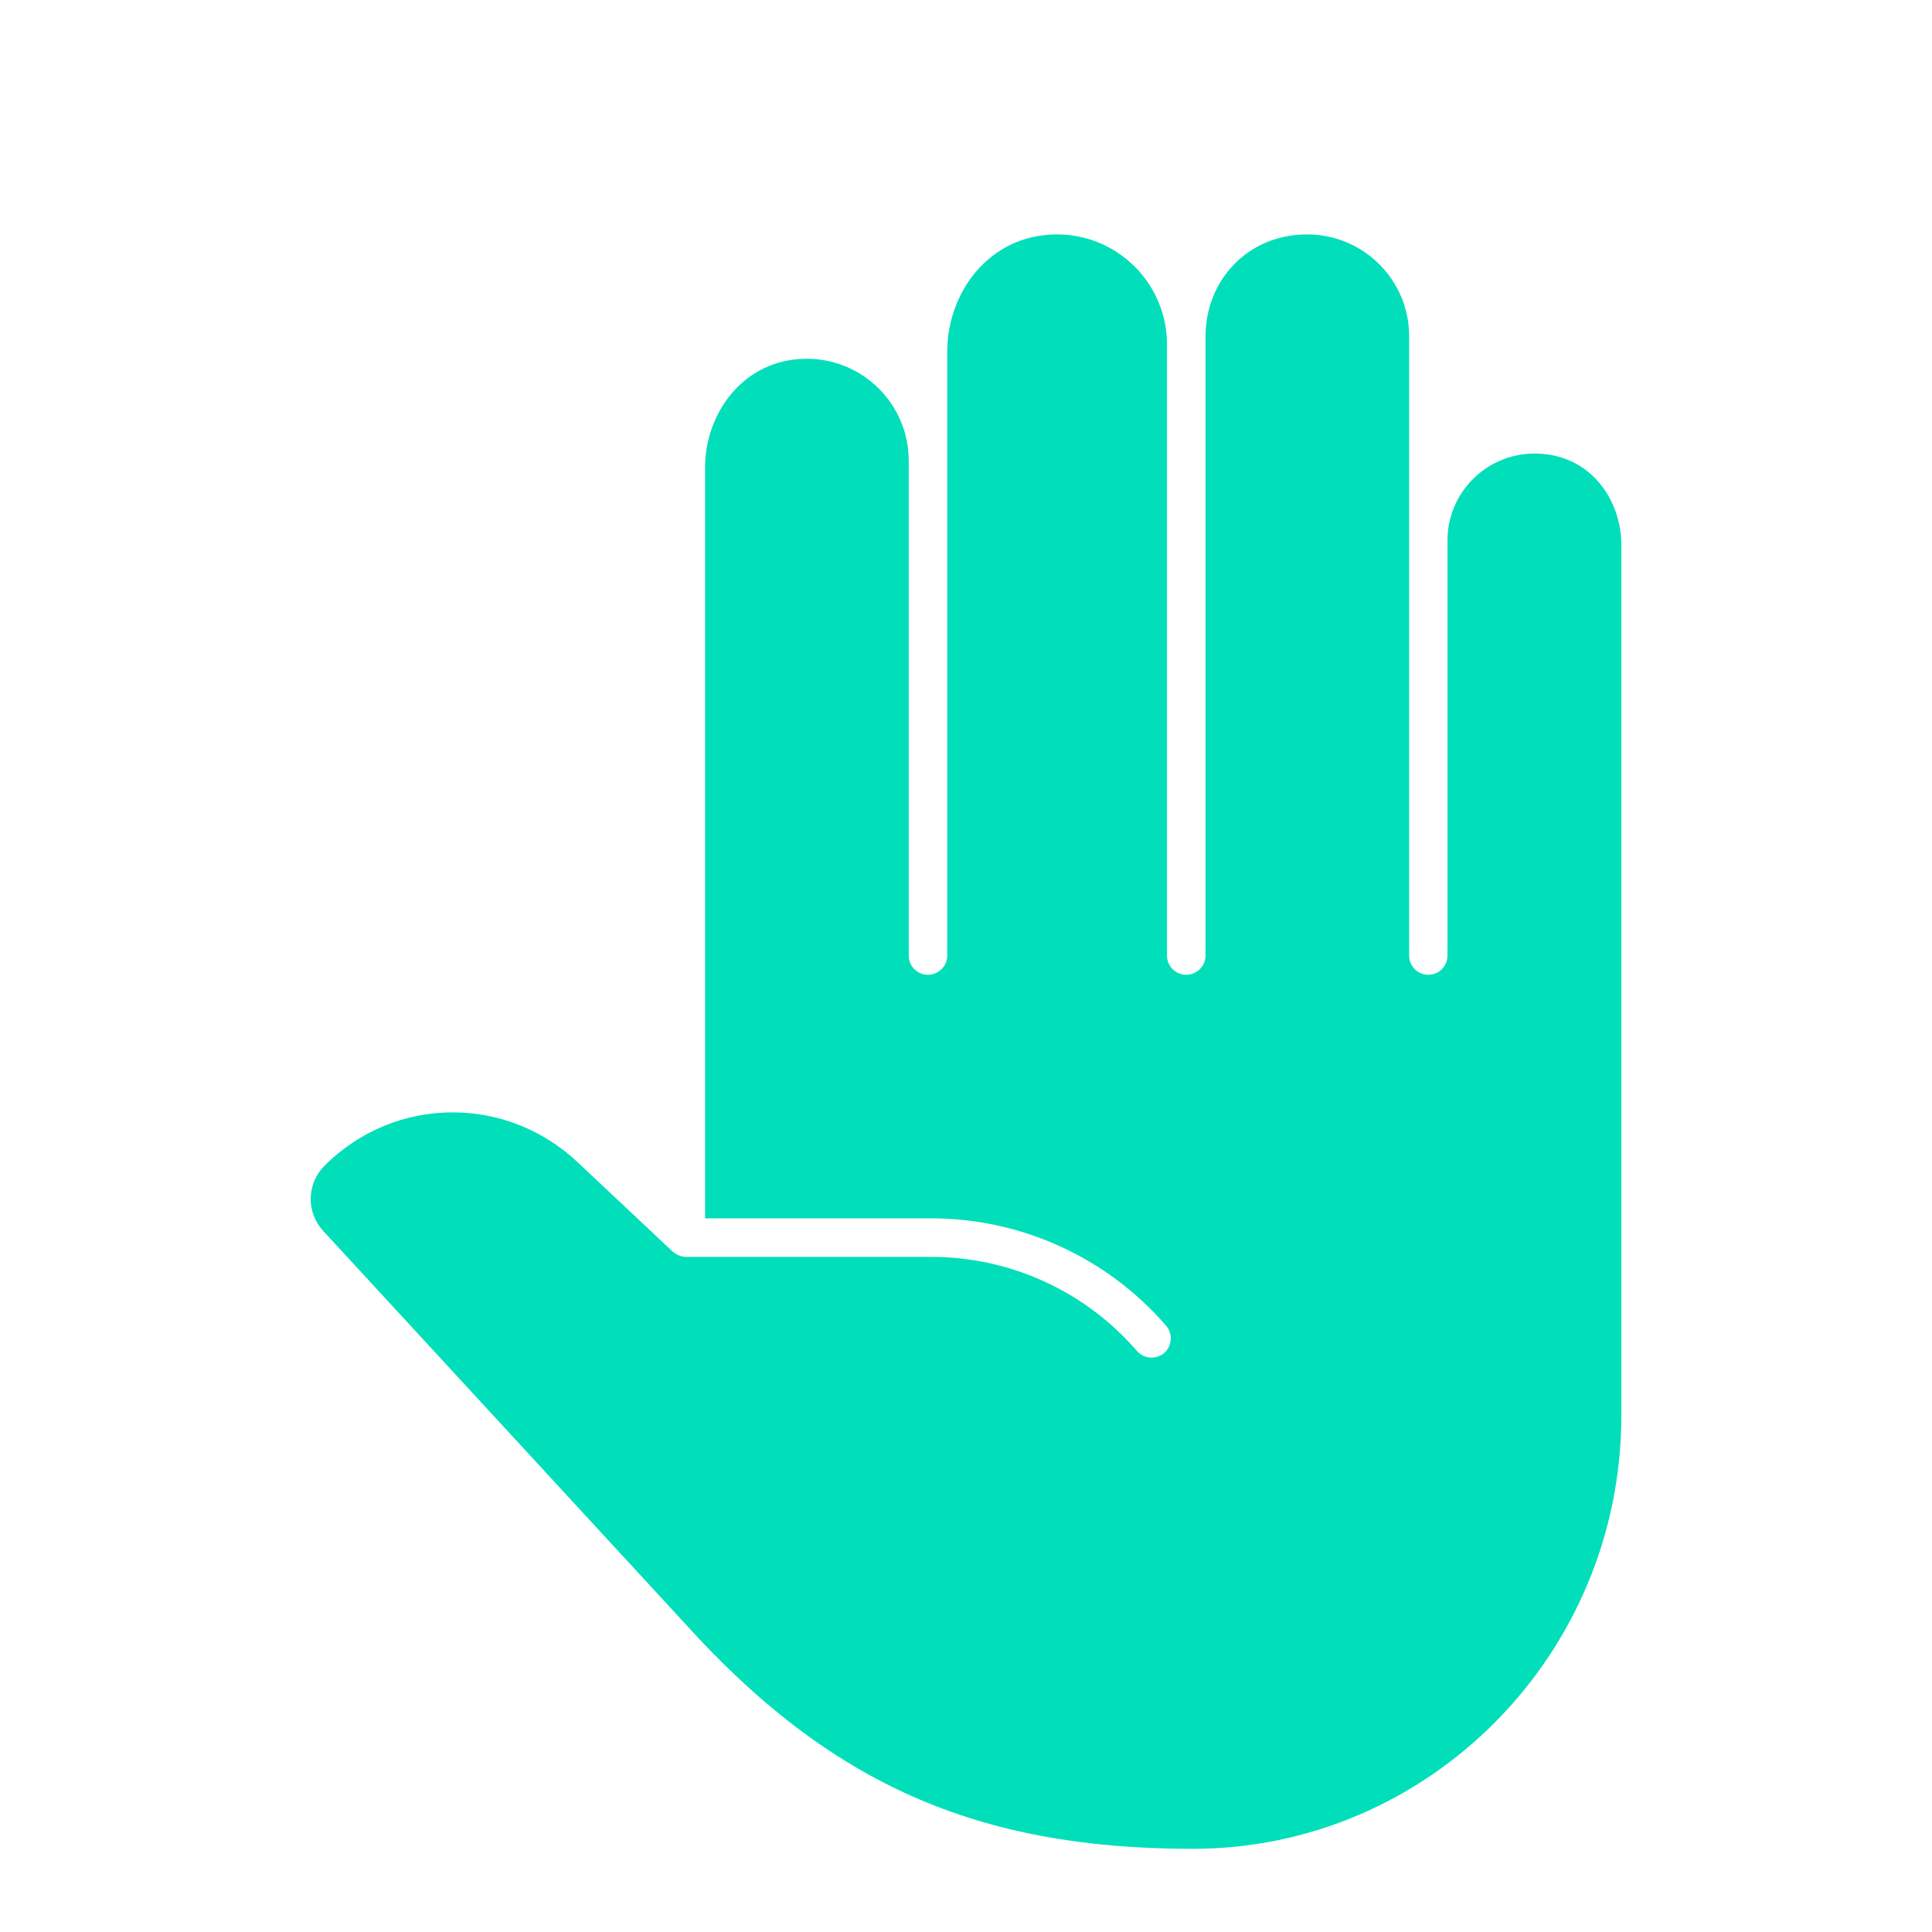 <?xml version="1.0" encoding="UTF-8"?>
<!DOCTYPE svg PUBLIC "-//W3C//DTD SVG 1.1//EN" "http://www.w3.org/Graphics/SVG/1.1/DTD/svg11.dtd">
<!-- Creator: CorelDRAW 2020 (64 Bit) -->
<svg xmlns="http://www.w3.org/2000/svg" xml:space="preserve" width="512px" height="512px" version="1.1" style="shape-rendering:geometricPrecision; text-rendering:geometricPrecision; image-rendering:optimizeQuality; fill-rule:evenodd; clip-rule:evenodd"
viewBox="0 0 94.78 94.78"
 xmlns:xlink="http://www.w3.org/1999/xlink"
 xmlns:xodm="http://www.corel.com/coreldraw/odm/2003">
 <defs>
  <style type="text/css">
   <![CDATA[
    .fil1 {fill:none}
    .fil0 {fill:#00DFBA;fill-rule:nonzero}
   ]]>
  </style>
 </defs>
 <g id="Camada_x0020_1">
  <path class="fil0" d="M75.28 22.25c-2.35,0 -4.27,1.91 -4.27,4.26l0 20.37c0,0.52 -0.42,0.94 -0.94,0.94 -0.52,0 -0.94,-0.42 -0.94,-0.94l0 -30.39c0,-2.75 -2.24,-4.99 -5,-4.99 -1.4,0 -2.68,0.52 -3.6,1.48 -0.9,0.93 -1.39,2.19 -1.39,3.53l0 30.37c0,0.52 -0.43,0.94 -0.95,0.94 -0.52,0 -0.94,-0.42 -0.94,-0.94l0 -29.99c0,-2.97 -2.42,-5.39 -5.39,-5.39 -3.38,0 -5.39,2.91 -5.39,5.73l0 29.65c0,0.52 -0.43,0.94 -0.95,0.94 -0.52,0 -0.94,-0.42 -0.94,-0.94l0 -24.28c0,-2.76 -2.24,-5 -5,-5 -3.12,0 -4.99,2.7 -4.99,5.31l0 36.86 11.09 0c4.43,0 8.63,1.92 11.53,5.27 0.34,0.4 0.29,0.99 -0.1,1.34 -0.18,0.15 -0.4,0.22 -0.62,0.22 -0.26,0 -0.53,-0.11 -0.71,-0.32 -2.54,-2.94 -6.22,-4.62 -10.1,-4.62l-12.03 0c-0.05,0 -0.09,-0.01 -0.13,-0.02 -0.02,0 -0.03,0 -0.05,0 -0.08,-0.02 -0.15,-0.04 -0.22,-0.08 -0.02,0 -0.04,-0.01 -0.05,-0.02 -0.07,-0.04 -0.12,-0.08 -0.18,-0.12 0,-0.01 -0.01,-0.01 -0.02,-0.02l-4.68 -4.4c-1.73,-1.62 -3.92,-2.43 -6.11,-2.43 -2.27,0 -4.54,0.87 -6.28,2.61 -0.89,0.88 -0.92,2.29 -0.07,3.21l17.71 19.22c7.11,7.88 14.33,11.09 24.93,11.09 11.6,0 21.04,-9.54 21.04,-21.26l0 -42.72c0,-2.17 -1.5,-4.47 -4.26,-4.47z"/>
  <rect class="fil1" width="94.78" height="94.78"/>
 </g>
</svg>
